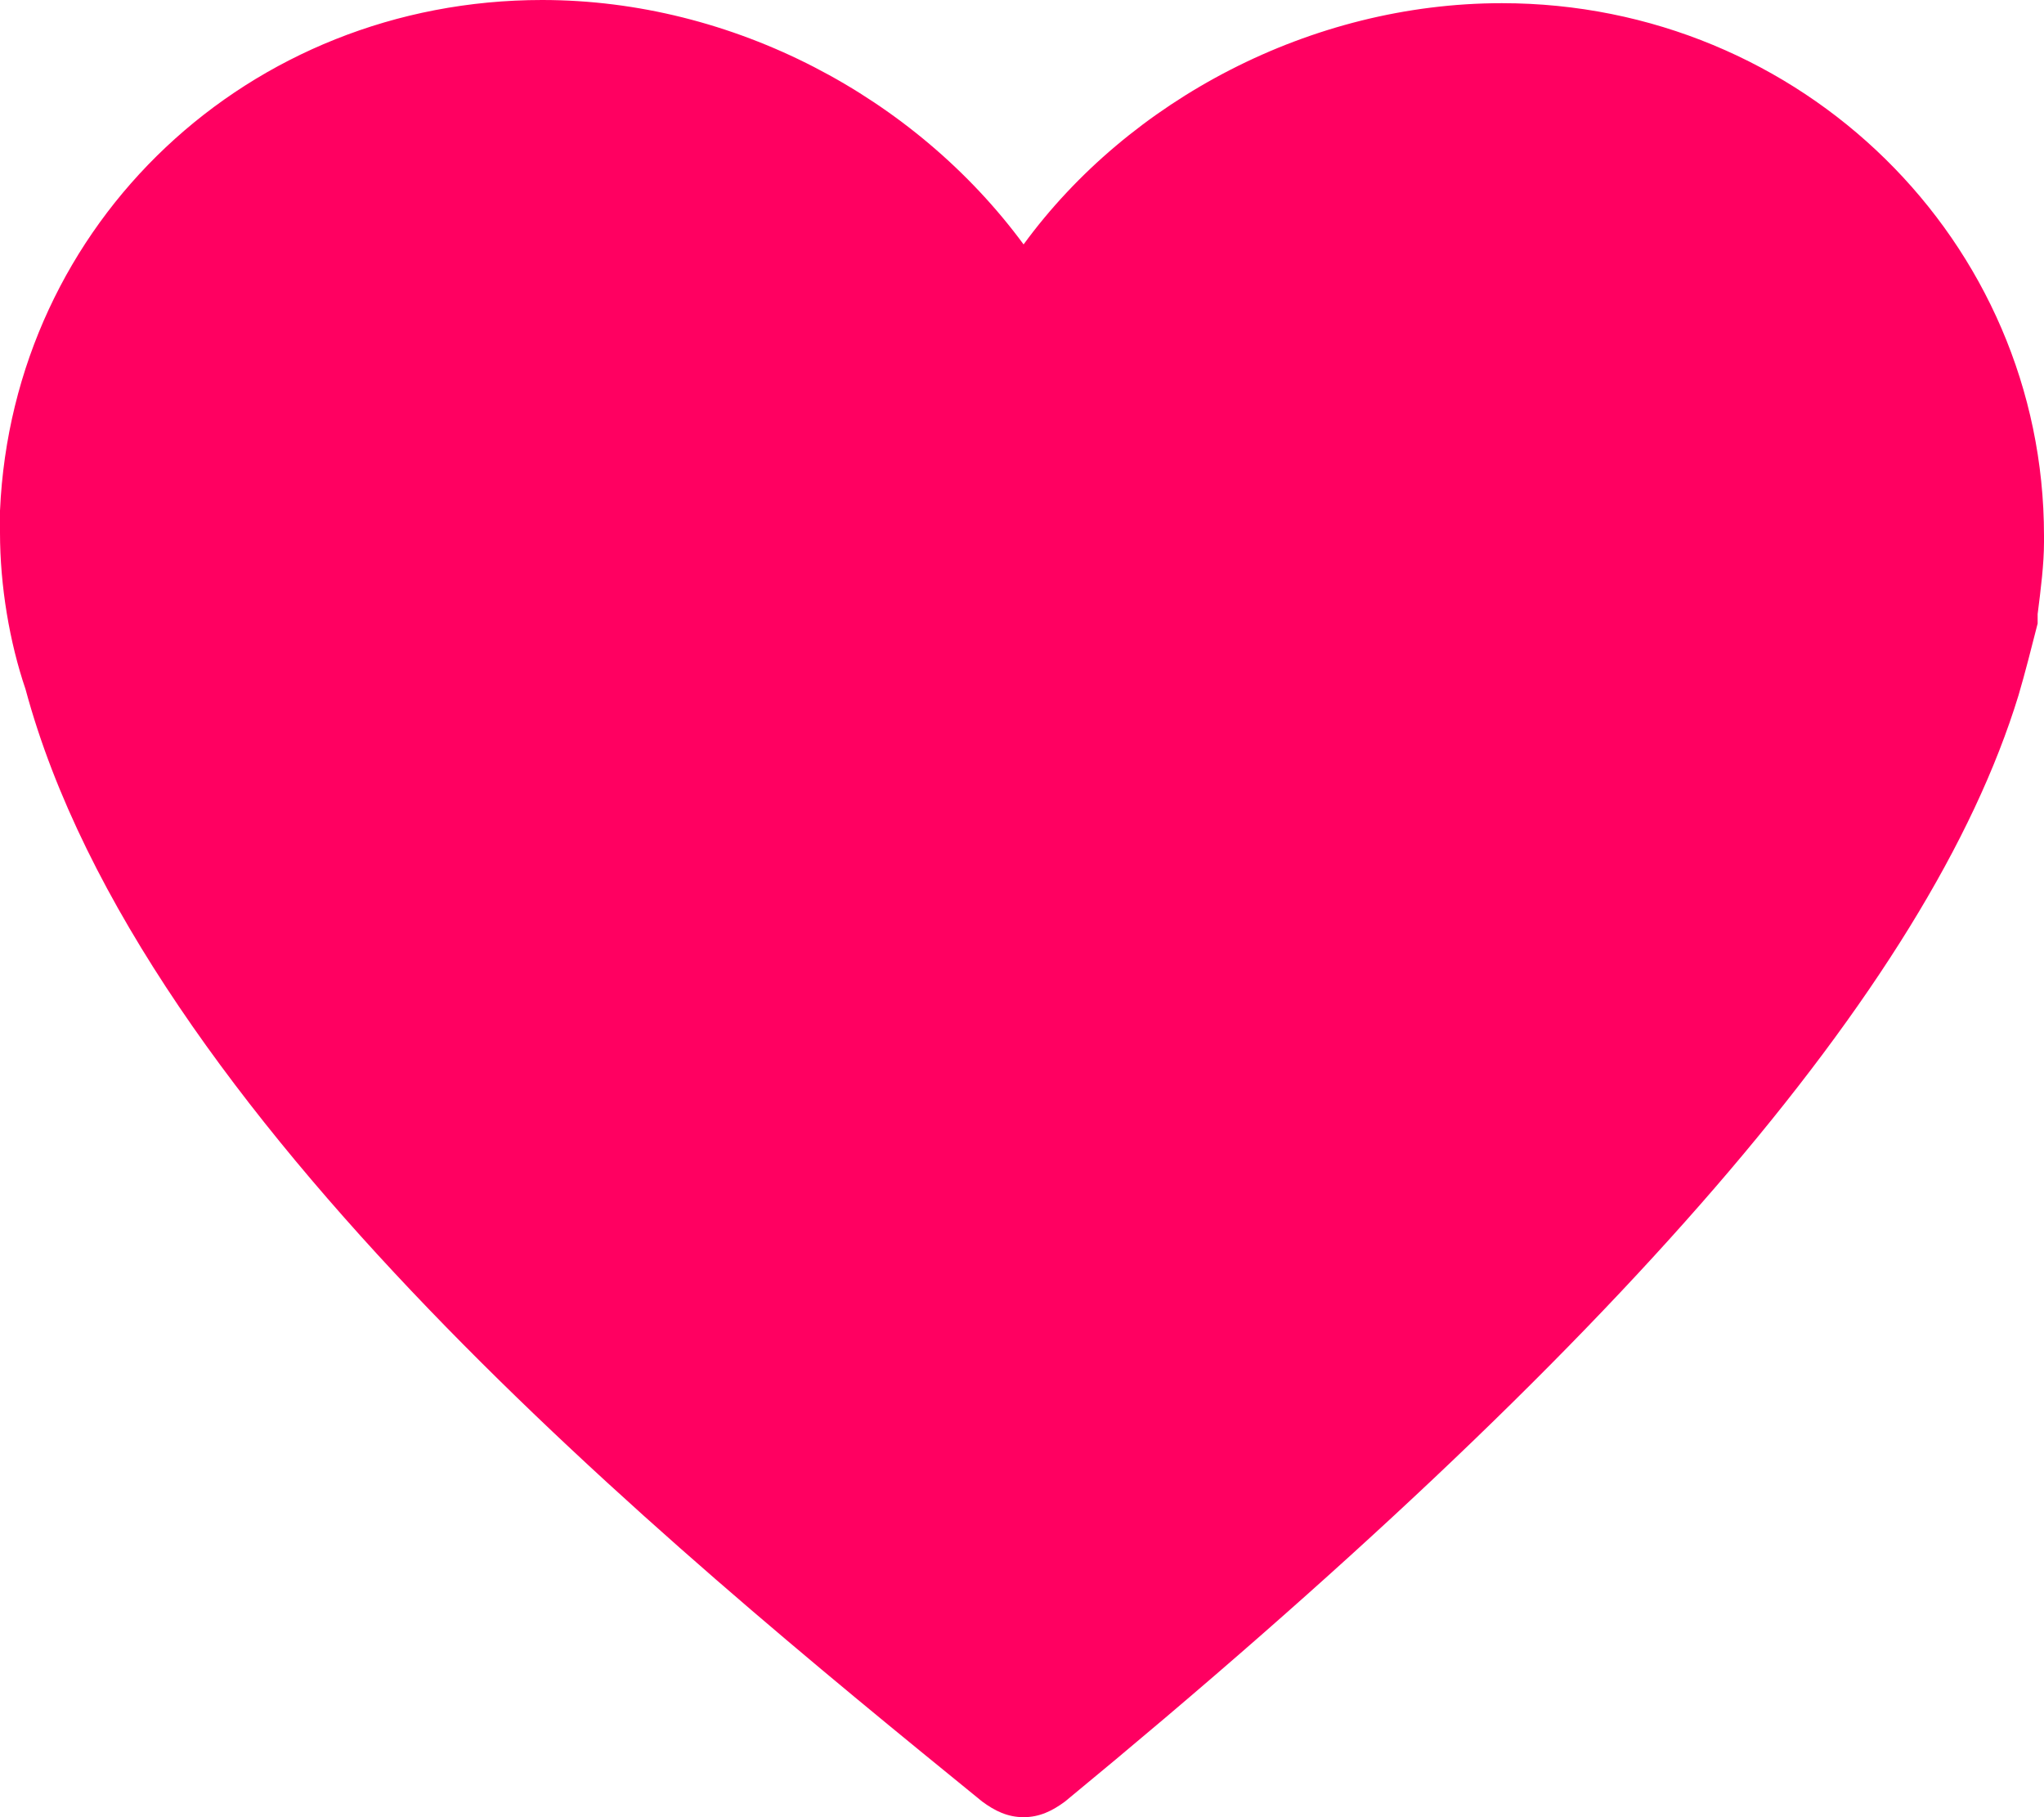 <svg xmlns="http://www.w3.org/2000/svg" width="18" height="16" viewBox="0 0 18 16">
  <path fill="#FF0061" d="M0.225,6.069 C1.236,9.821 5.869,13.6 8.649,15.862 C8.761,15.945 8.874,16 9.014,16 C9.154,16 9.267,15.945 9.379,15.862 C14.237,11.862 16.989,8.69 17.775,6.124 C17.832,5.931 17.888,5.71 17.944,5.49 L17.944,5.407 C17.972,5.186 18,4.966 18,4.772 C18,4.772 18,4.745 18,4.745 L18,4.745 C18,4.745 18,4.717 18,4.717 C18,2.124 15.866,0.028 13.226,0.028 C11.541,0.028 9.941,0.883 9.014,2.152 C8.059,0.855 6.459,0 4.774,0 C2.19,0 0.112,1.959 0,4.497 C0,4.524 0,4.552 0,4.579 C0,4.607 0,4.607 0,4.634 C0,4.662 0,4.662 0,4.69 C0,5.159 0.084,5.655 0.225,6.069 Z"/>
</svg>
